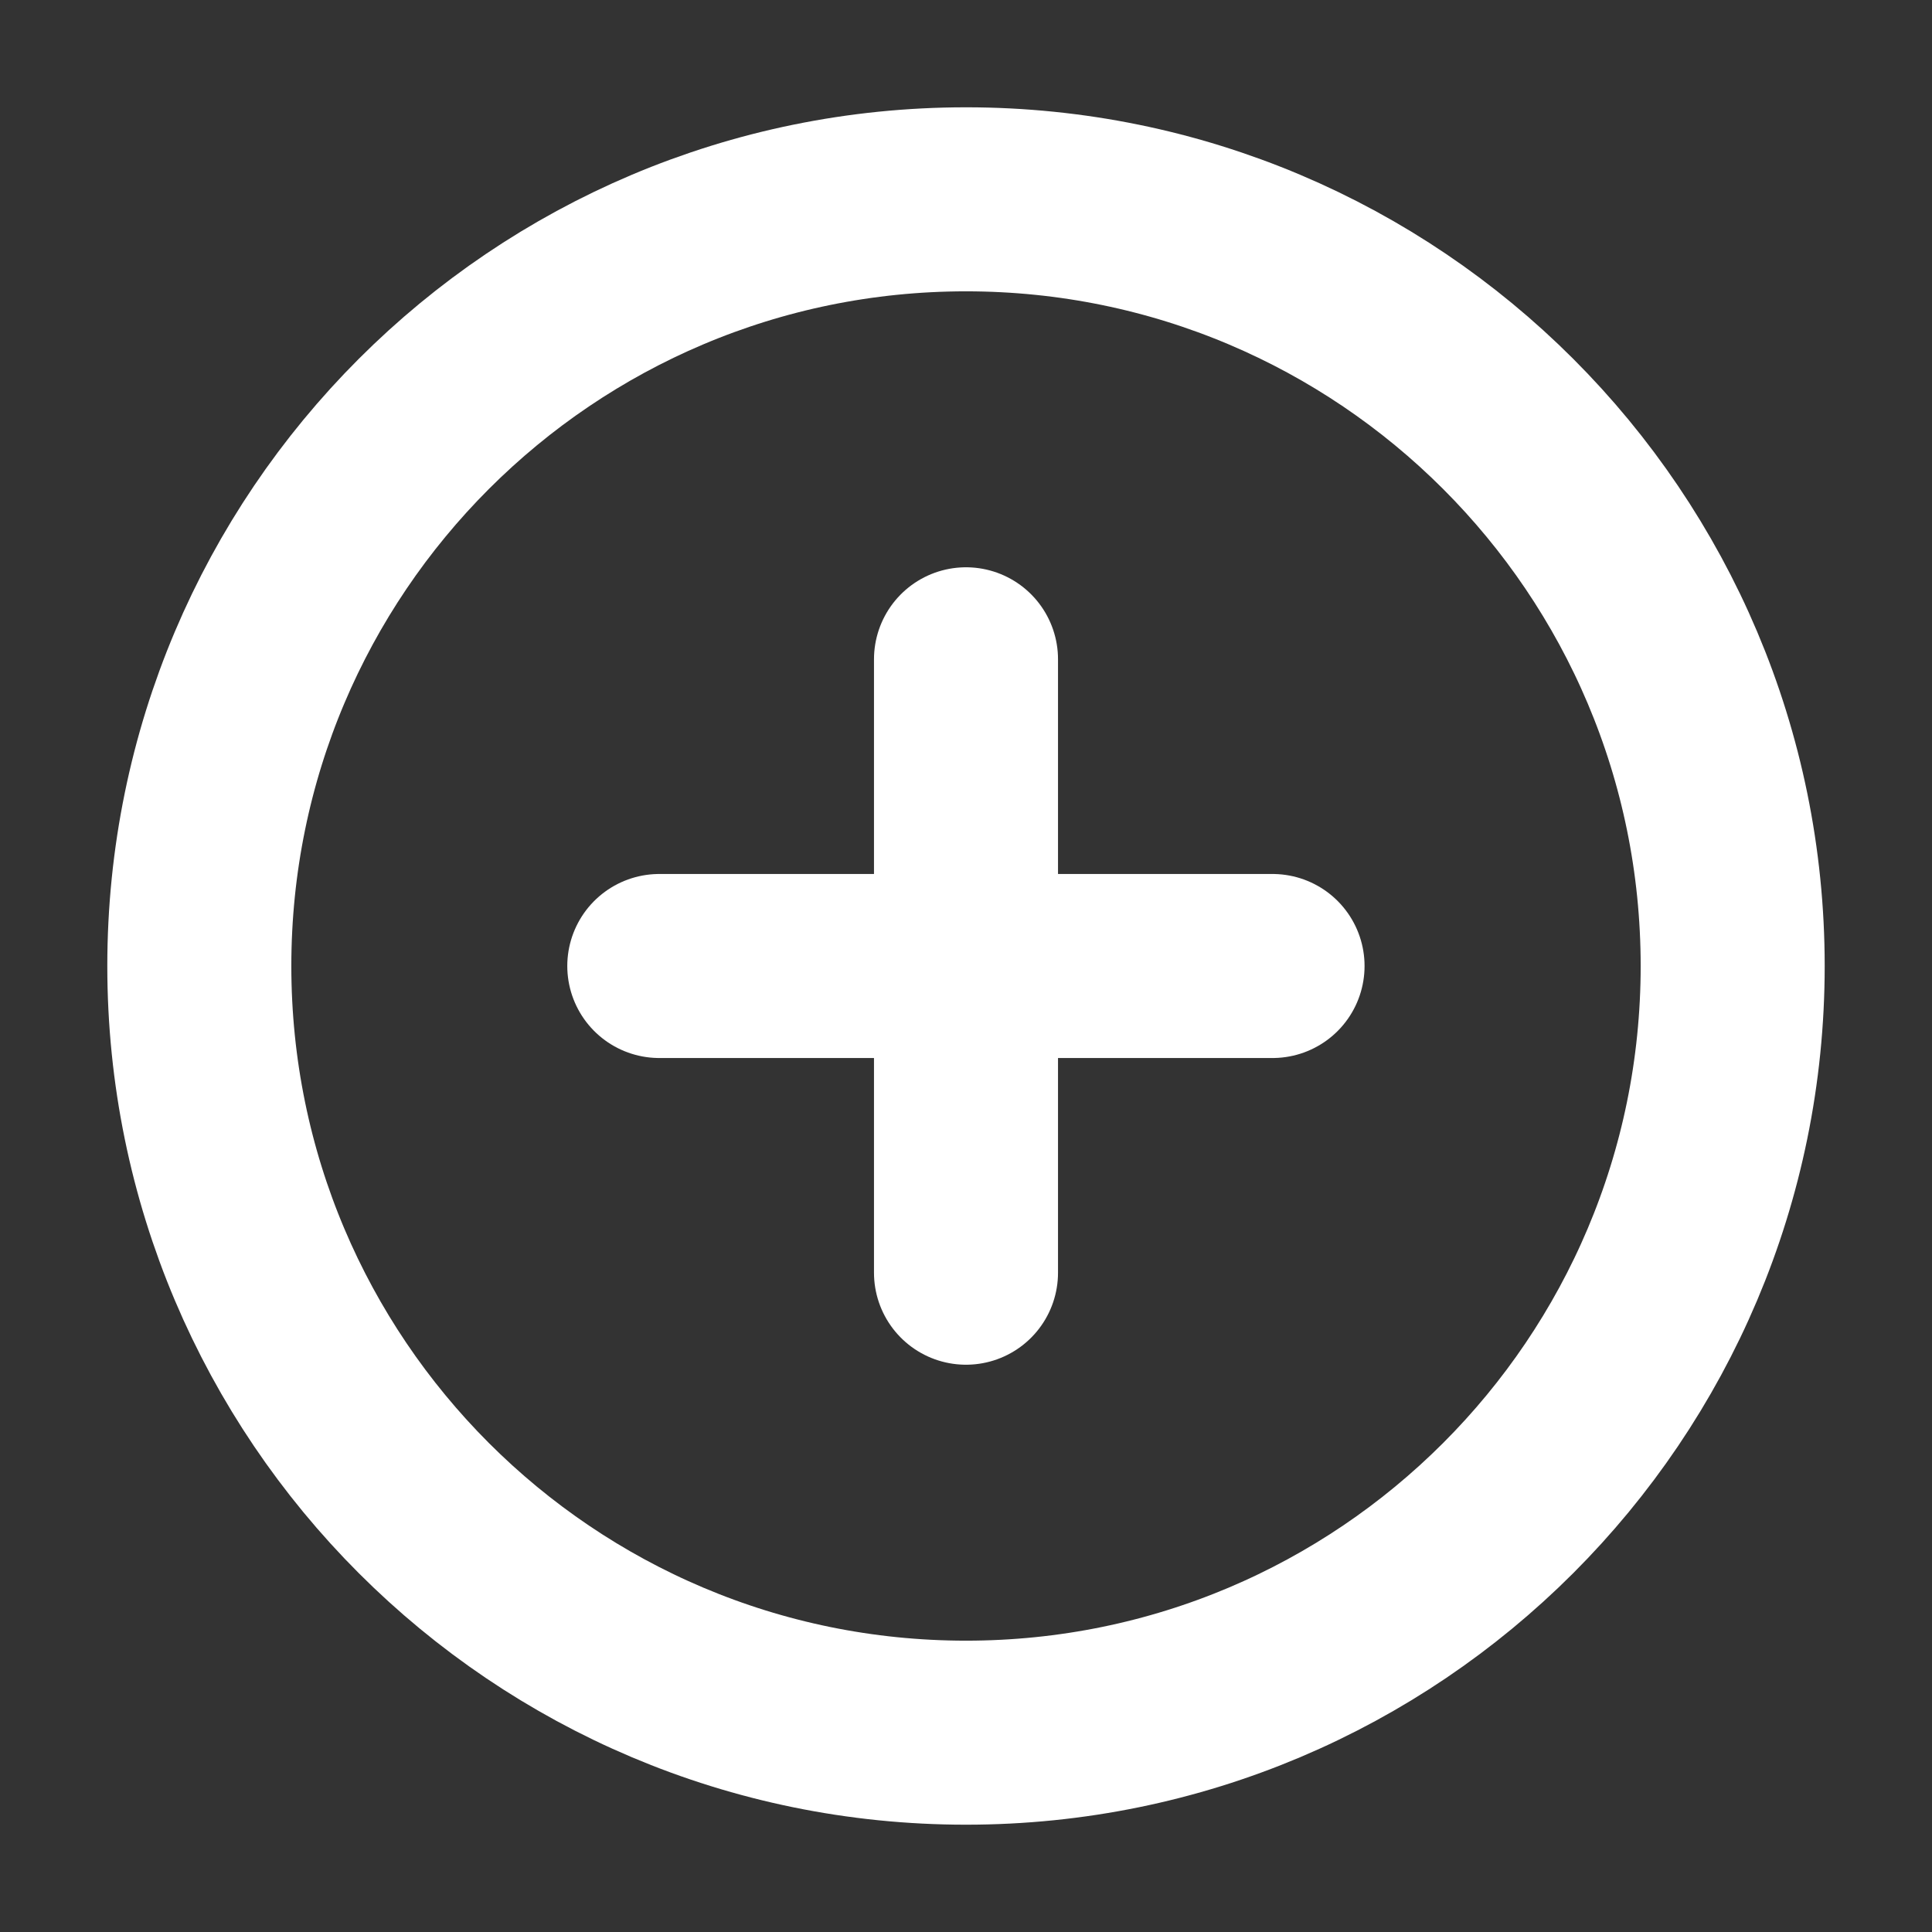 <svg width="12" height="12" viewBox="0 0 12 12" fill="none" xmlns="http://www.w3.org/2000/svg">
<rect x="0" y="0" width="12" height="12" fill="#333333" stroke="none"/>
<g id="plus-circle" clip-path="url(#clip0_107_162)">
<path id="Vector" d="M6 10.762C8.63 10.762 10.762 8.63 10.762 6C10.762 3.37 8.63 1.238 6 1.238C3.37 1.238 1.238 3.37 1.238 6C1.238 8.63 3.37 10.762 6 10.762Z" stroke="white" stroke-width="1.143" stroke-linecap="round" stroke-linejoin="round"/>
<path id="Vector_2" d="M6 4.095V7.905" stroke="white" stroke-width="1.143" stroke-linecap="round" stroke-linejoin="round"/>
<path id="Vector_3" d="M4.095 6H7.904" stroke="white" stroke-width="1.143" stroke-linecap="round" stroke-linejoin="round"/>
</g>
<defs>
<clipPath id="clip0_107_162">
<rect width="11.429" height="11.429" fill="white" transform="translate(0.286 0.286)"/>
</clipPath>
</defs>
</svg>
